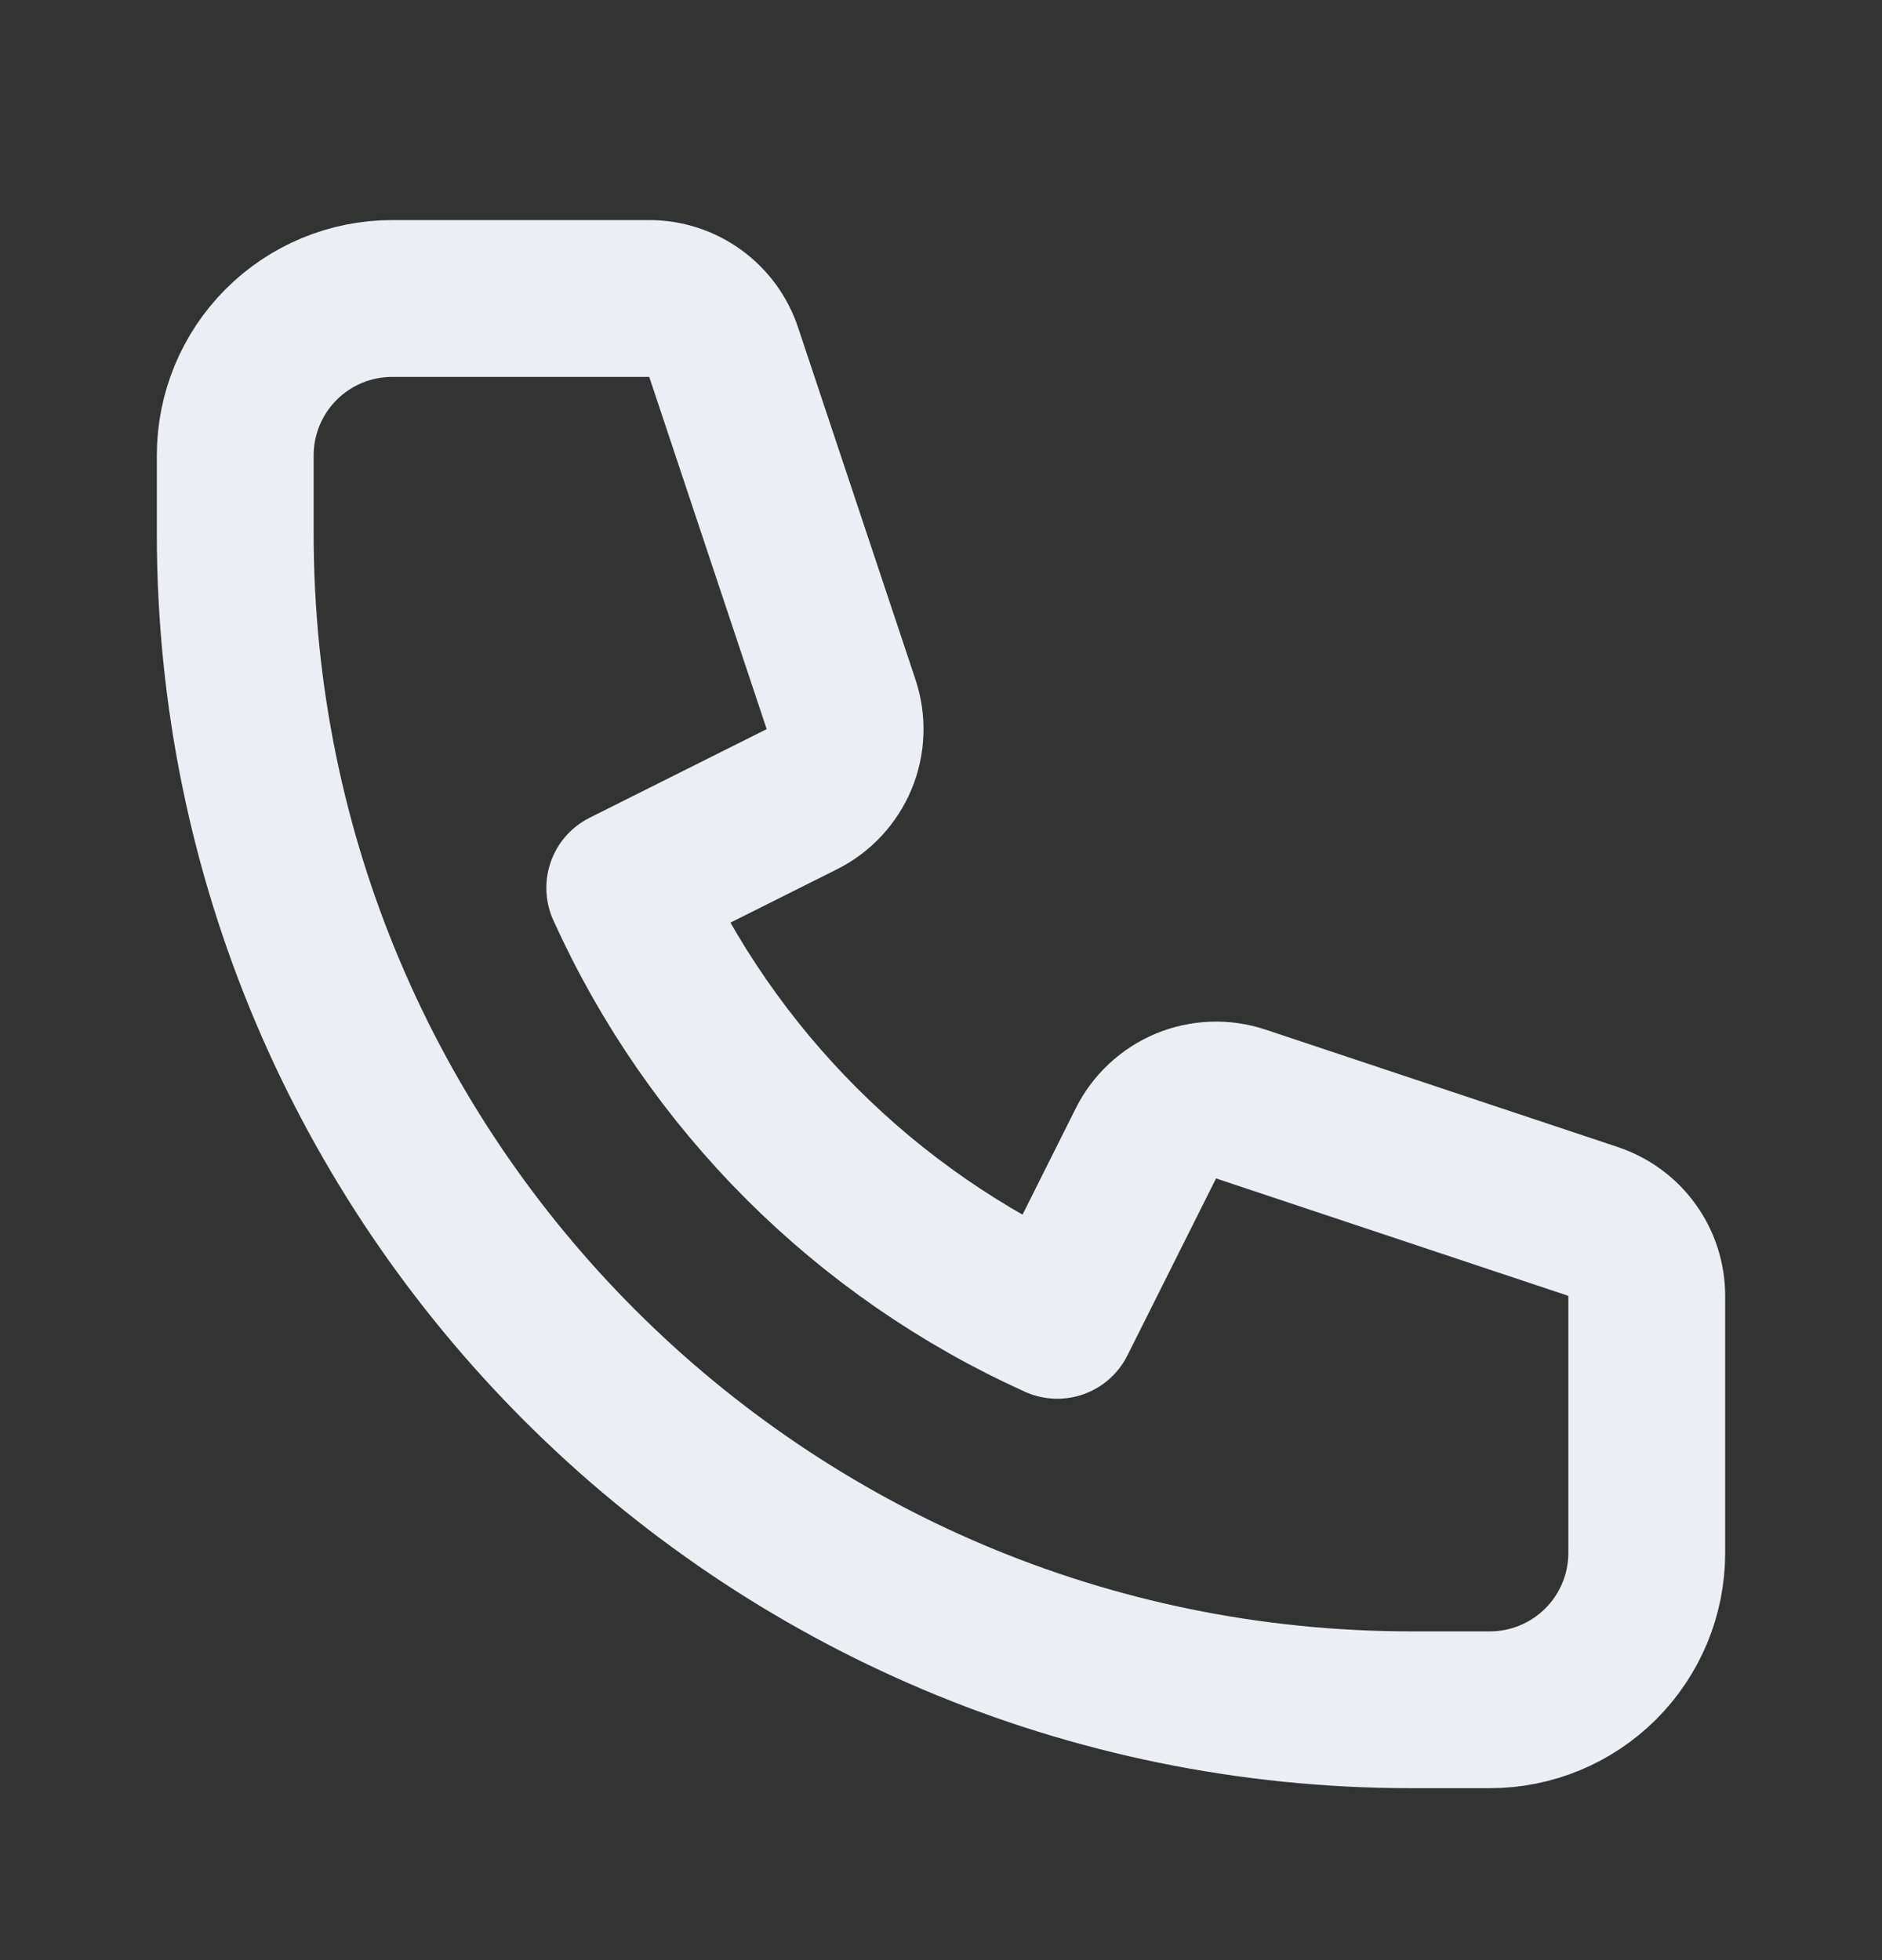 <svg width="24" height="25" viewBox="0 0 24 25" fill="none" xmlns="http://www.w3.org/2000/svg">
<rect x="0" y="0" width="24" height="25" fill="#333333" stroke="none"/>
<path d="M3.586 4.393C3.211 4.768 3 5.277 3 5.807V6.807C3 15.091 9.716 21.807 18 21.807H19C19.53 21.807 20.039 21.596 20.414 21.221C20.789 20.846 21 20.338 21 19.807V16.528C21 16.318 20.934 16.113 20.811 15.943C20.689 15.773 20.515 15.646 20.316 15.579L15.823 14.081C15.595 14.005 15.347 14.014 15.124 14.106C14.902 14.199 14.72 14.368 14.613 14.583L13.483 16.84C11.034 15.734 9.073 13.773 7.967 11.324L10.224 10.194C10.439 10.087 10.608 9.905 10.701 9.683C10.793 9.461 10.802 9.212 10.726 8.984L9.228 4.491C9.162 4.292 9.034 4.119 8.864 3.996C8.694 3.873 8.49 3.807 8.28 3.807H5C4.47 3.807 3.961 4.018 3.586 4.393Z" stroke="#EBEEF4" stroke-width="2" stroke-linecap="round" stroke-linejoin="round"/>
</svg>
